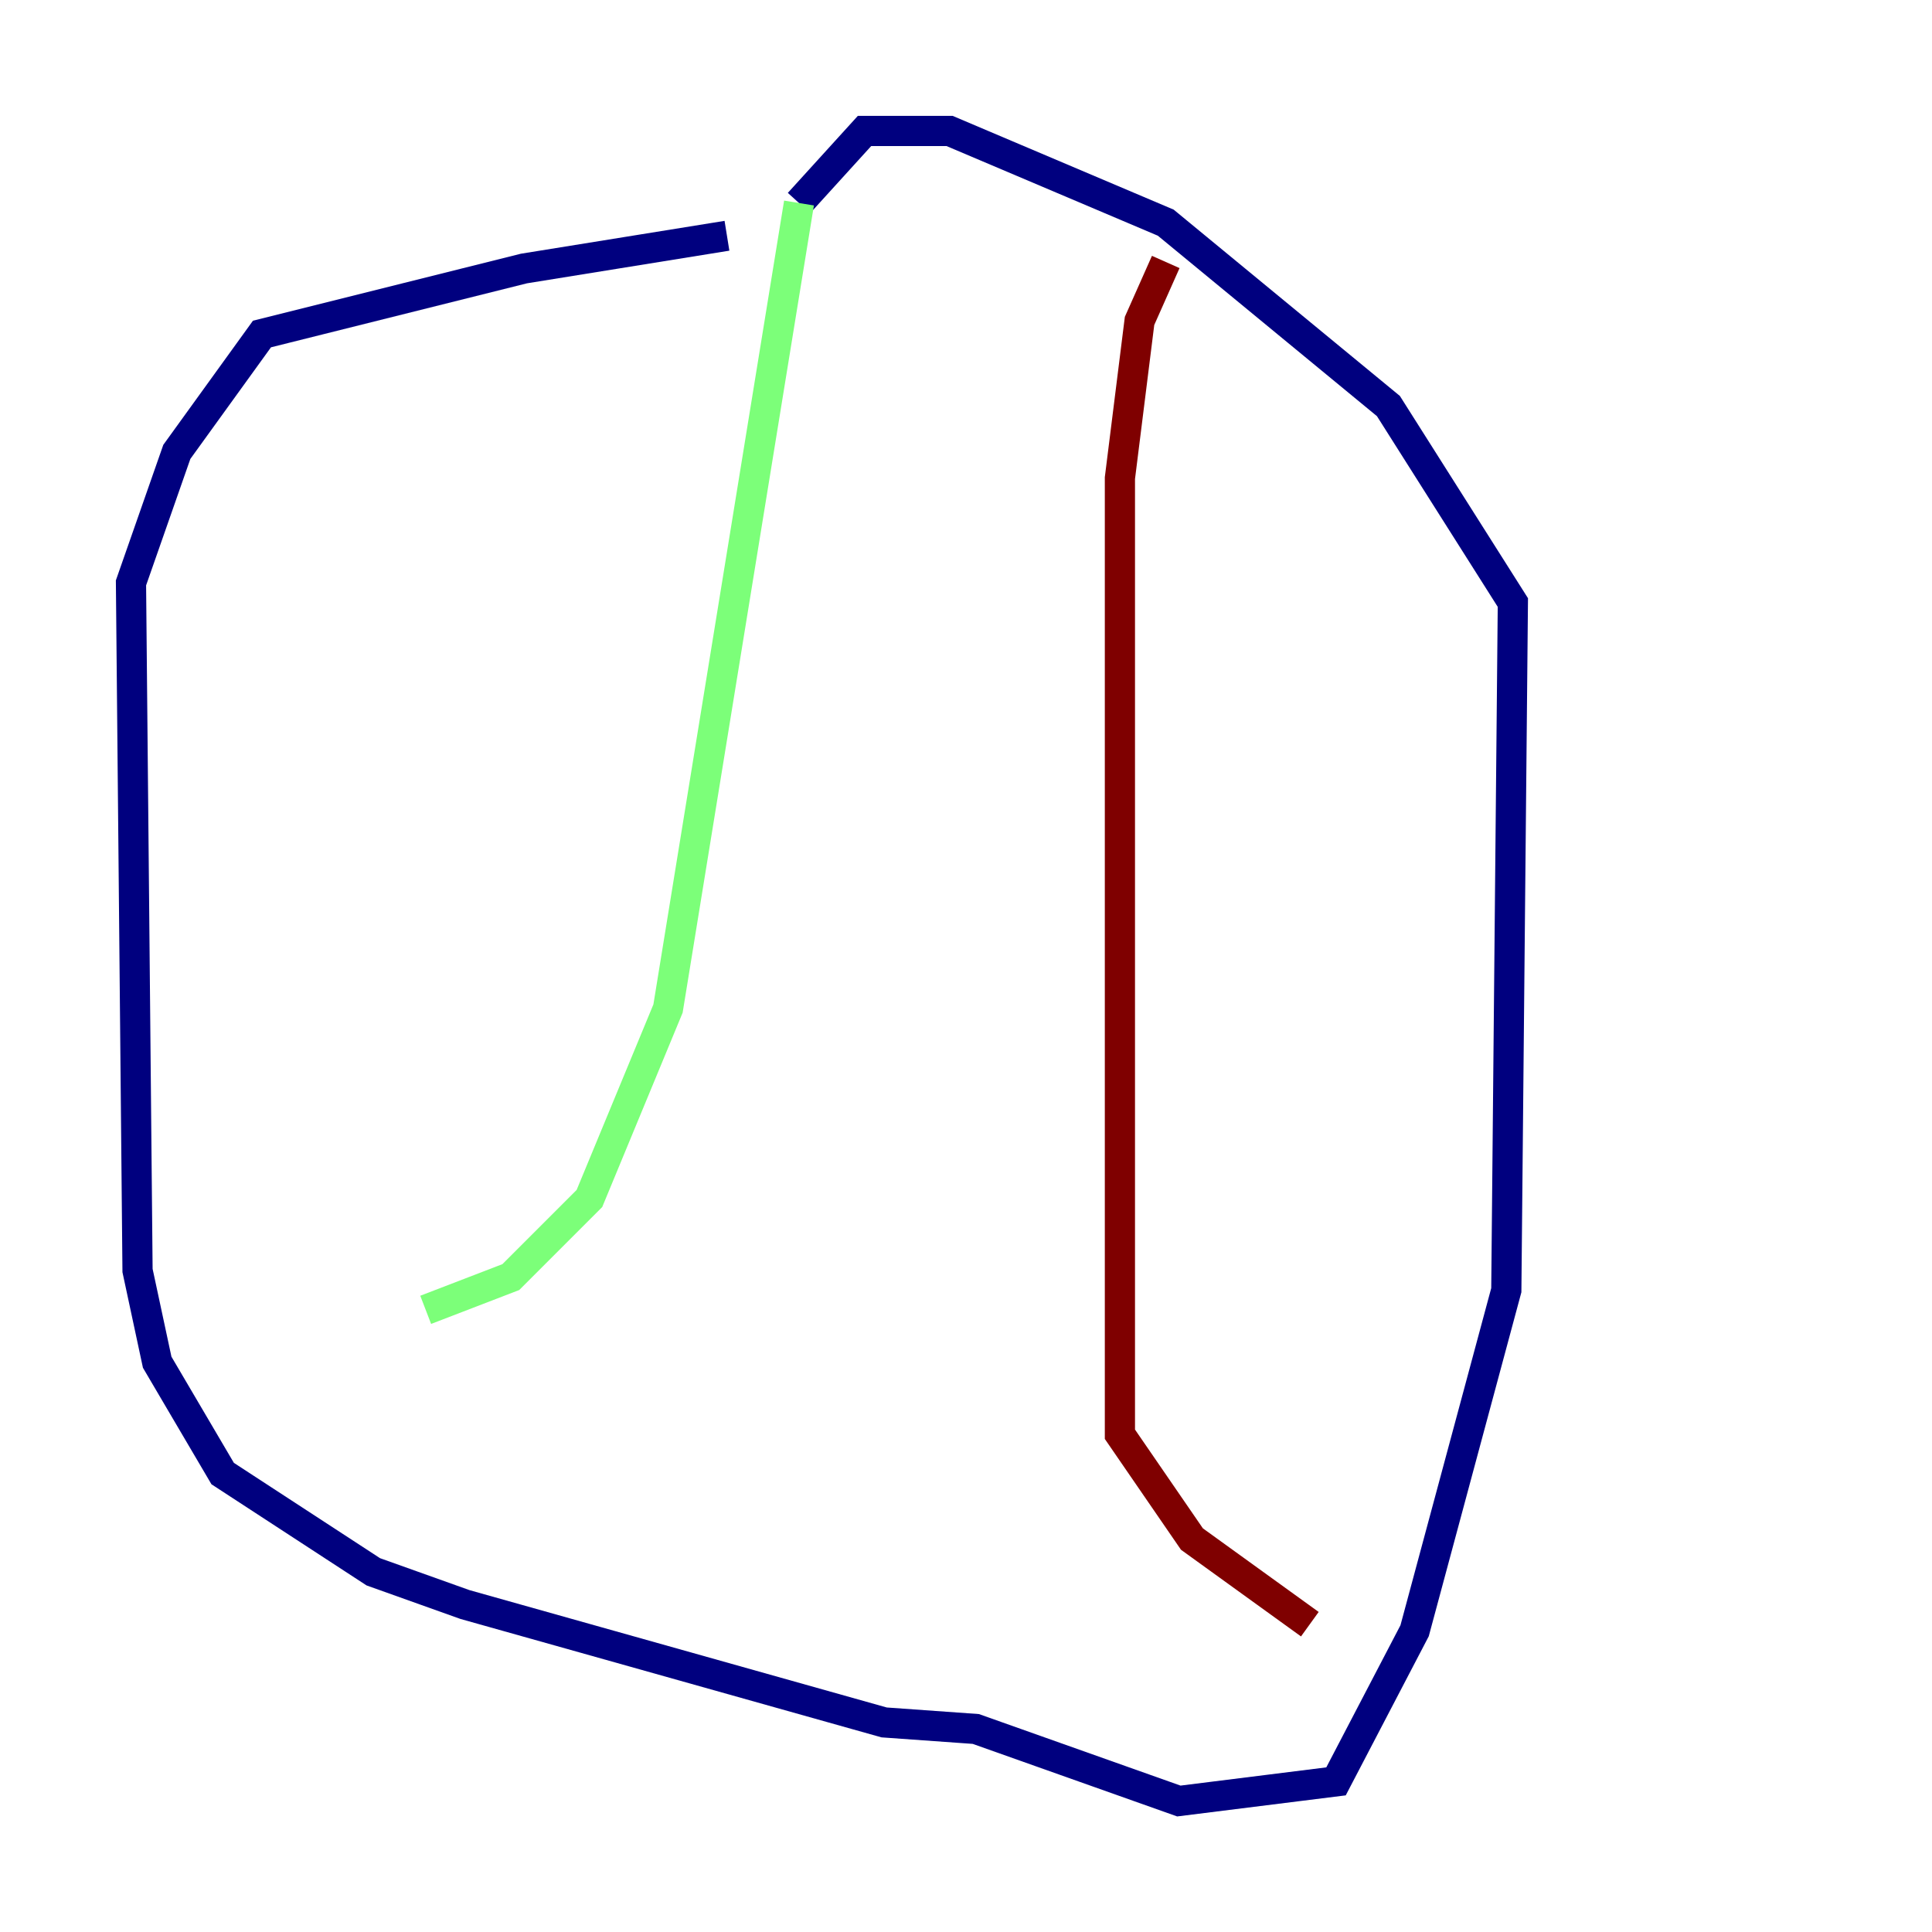 <?xml version="1.0" encoding="utf-8" ?>
<svg baseProfile="tiny" height="128" version="1.2" viewBox="0,0,128,128" width="128" xmlns="http://www.w3.org/2000/svg" xmlns:ev="http://www.w3.org/2001/xml-events" xmlns:xlink="http://www.w3.org/1999/xlink"><defs /><polyline fill="none" points="48.163,15.62 34.712,17.79 17.356,22.129 11.715,29.939 8.678,38.617 9.112,84.176 10.414,90.251 14.752,97.627 24.732,104.136 30.807,106.305 58.576,114.115 64.651,114.549 78.102,119.322 88.515,118.02 93.722,108.041 99.797,85.478 100.231,39.919 91.986,26.902 77.234,14.752 62.915,8.678 57.275,8.678 52.936,13.451" stroke="#00007f" stroke-width="2" /><polyline fill="none" points="52.936,13.451 44.258,66.82 39.051,79.403 33.844,84.61 28.203,86.78" stroke="#7cff79" stroke-width="2" /><polyline fill="none" points="77.234,17.356 75.498,21.261 74.197,31.675 74.197,95.024 78.969,101.966 86.78,107.607" stroke="#7f0000" stroke-width="2" /></svg>